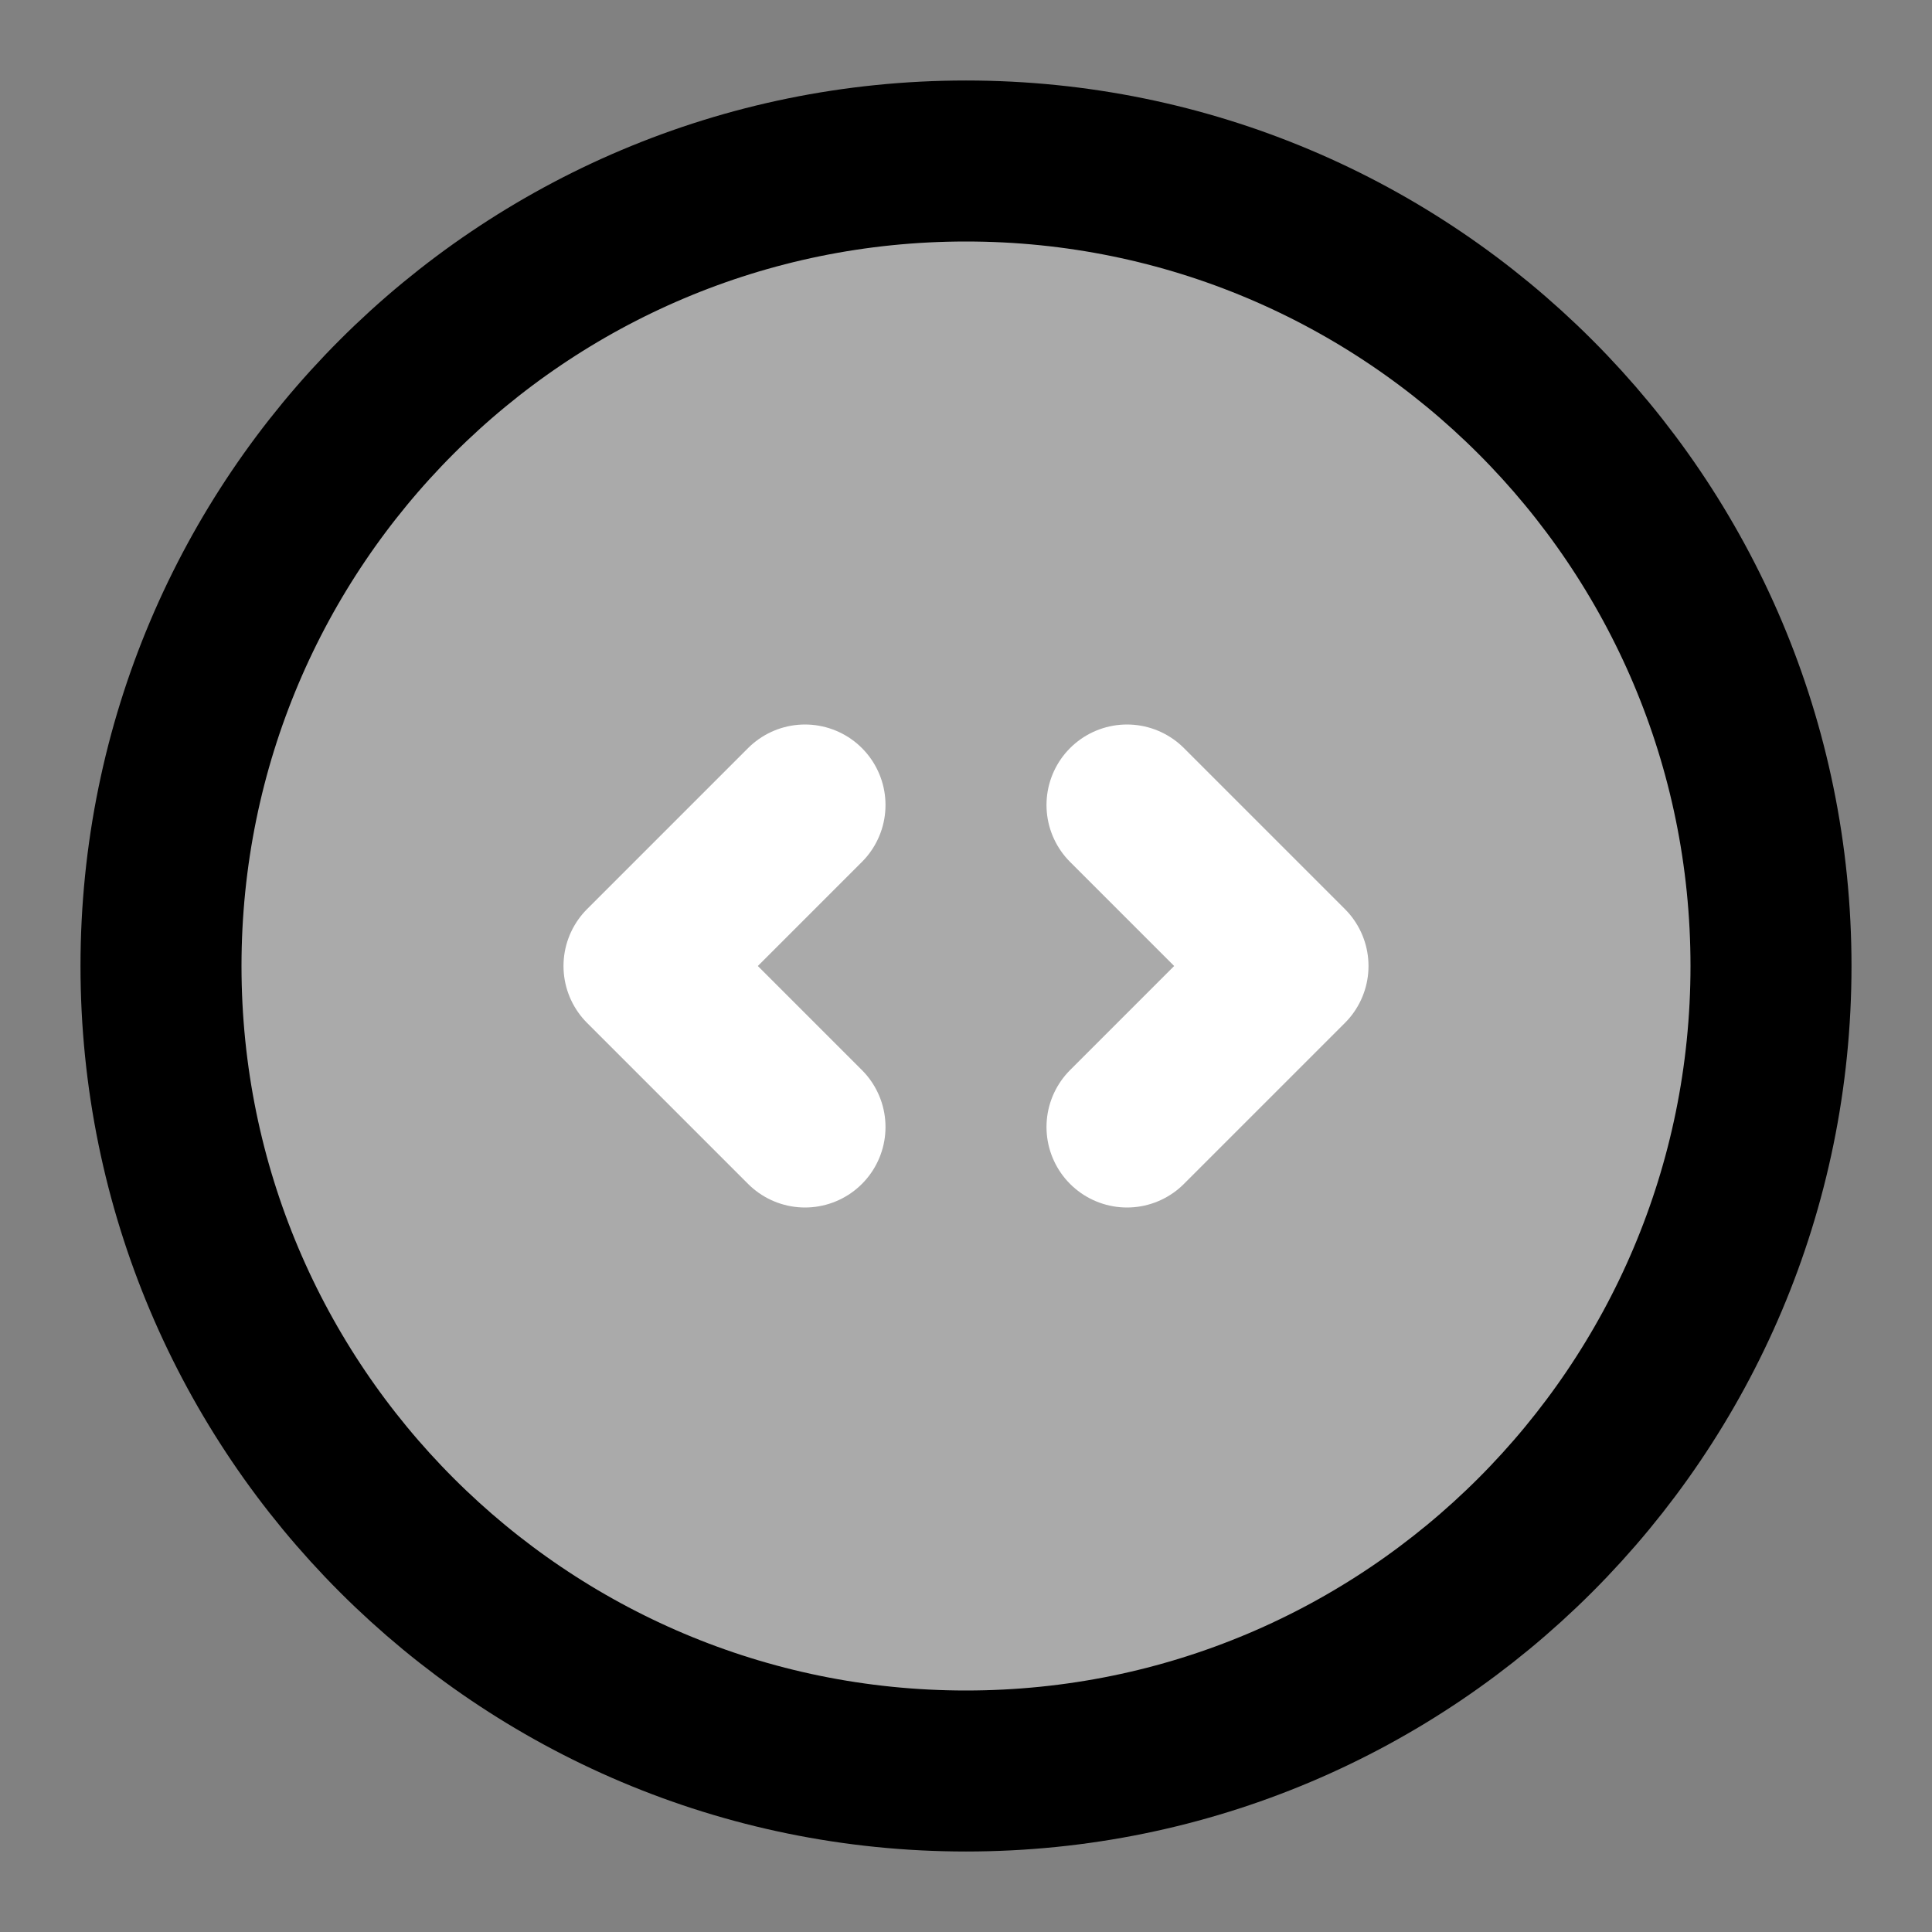 <svg width="48" height="48" viewBox="0 0 48 48" fill="none" xmlns="http://www.w3.org/2000/svg">
<rect x="0" y="0" width="48" height="48" fill="#808080" stroke="none"/>
<rect width="48" height="48" fill="white" fill-opacity="0.01"/>
<path d="M24 44C35.046 44 44 35.046 44 24C44 12.954 35.046 4 24 4C12.954 4 4 12.954 4 24C4 35.046 12.954 44 24 44Z" fill="#aaa" stroke="black" stroke-width="4" stroke-linejoin="round"/>
<path d="M28 20L32 24L28 28" stroke="white" stroke-width="4" stroke-linecap="round" stroke-linejoin="round"/>
<path d="M20 20L16 24L20 28" stroke="white" stroke-width="4" stroke-linecap="round" stroke-linejoin="round"/>
</svg>
